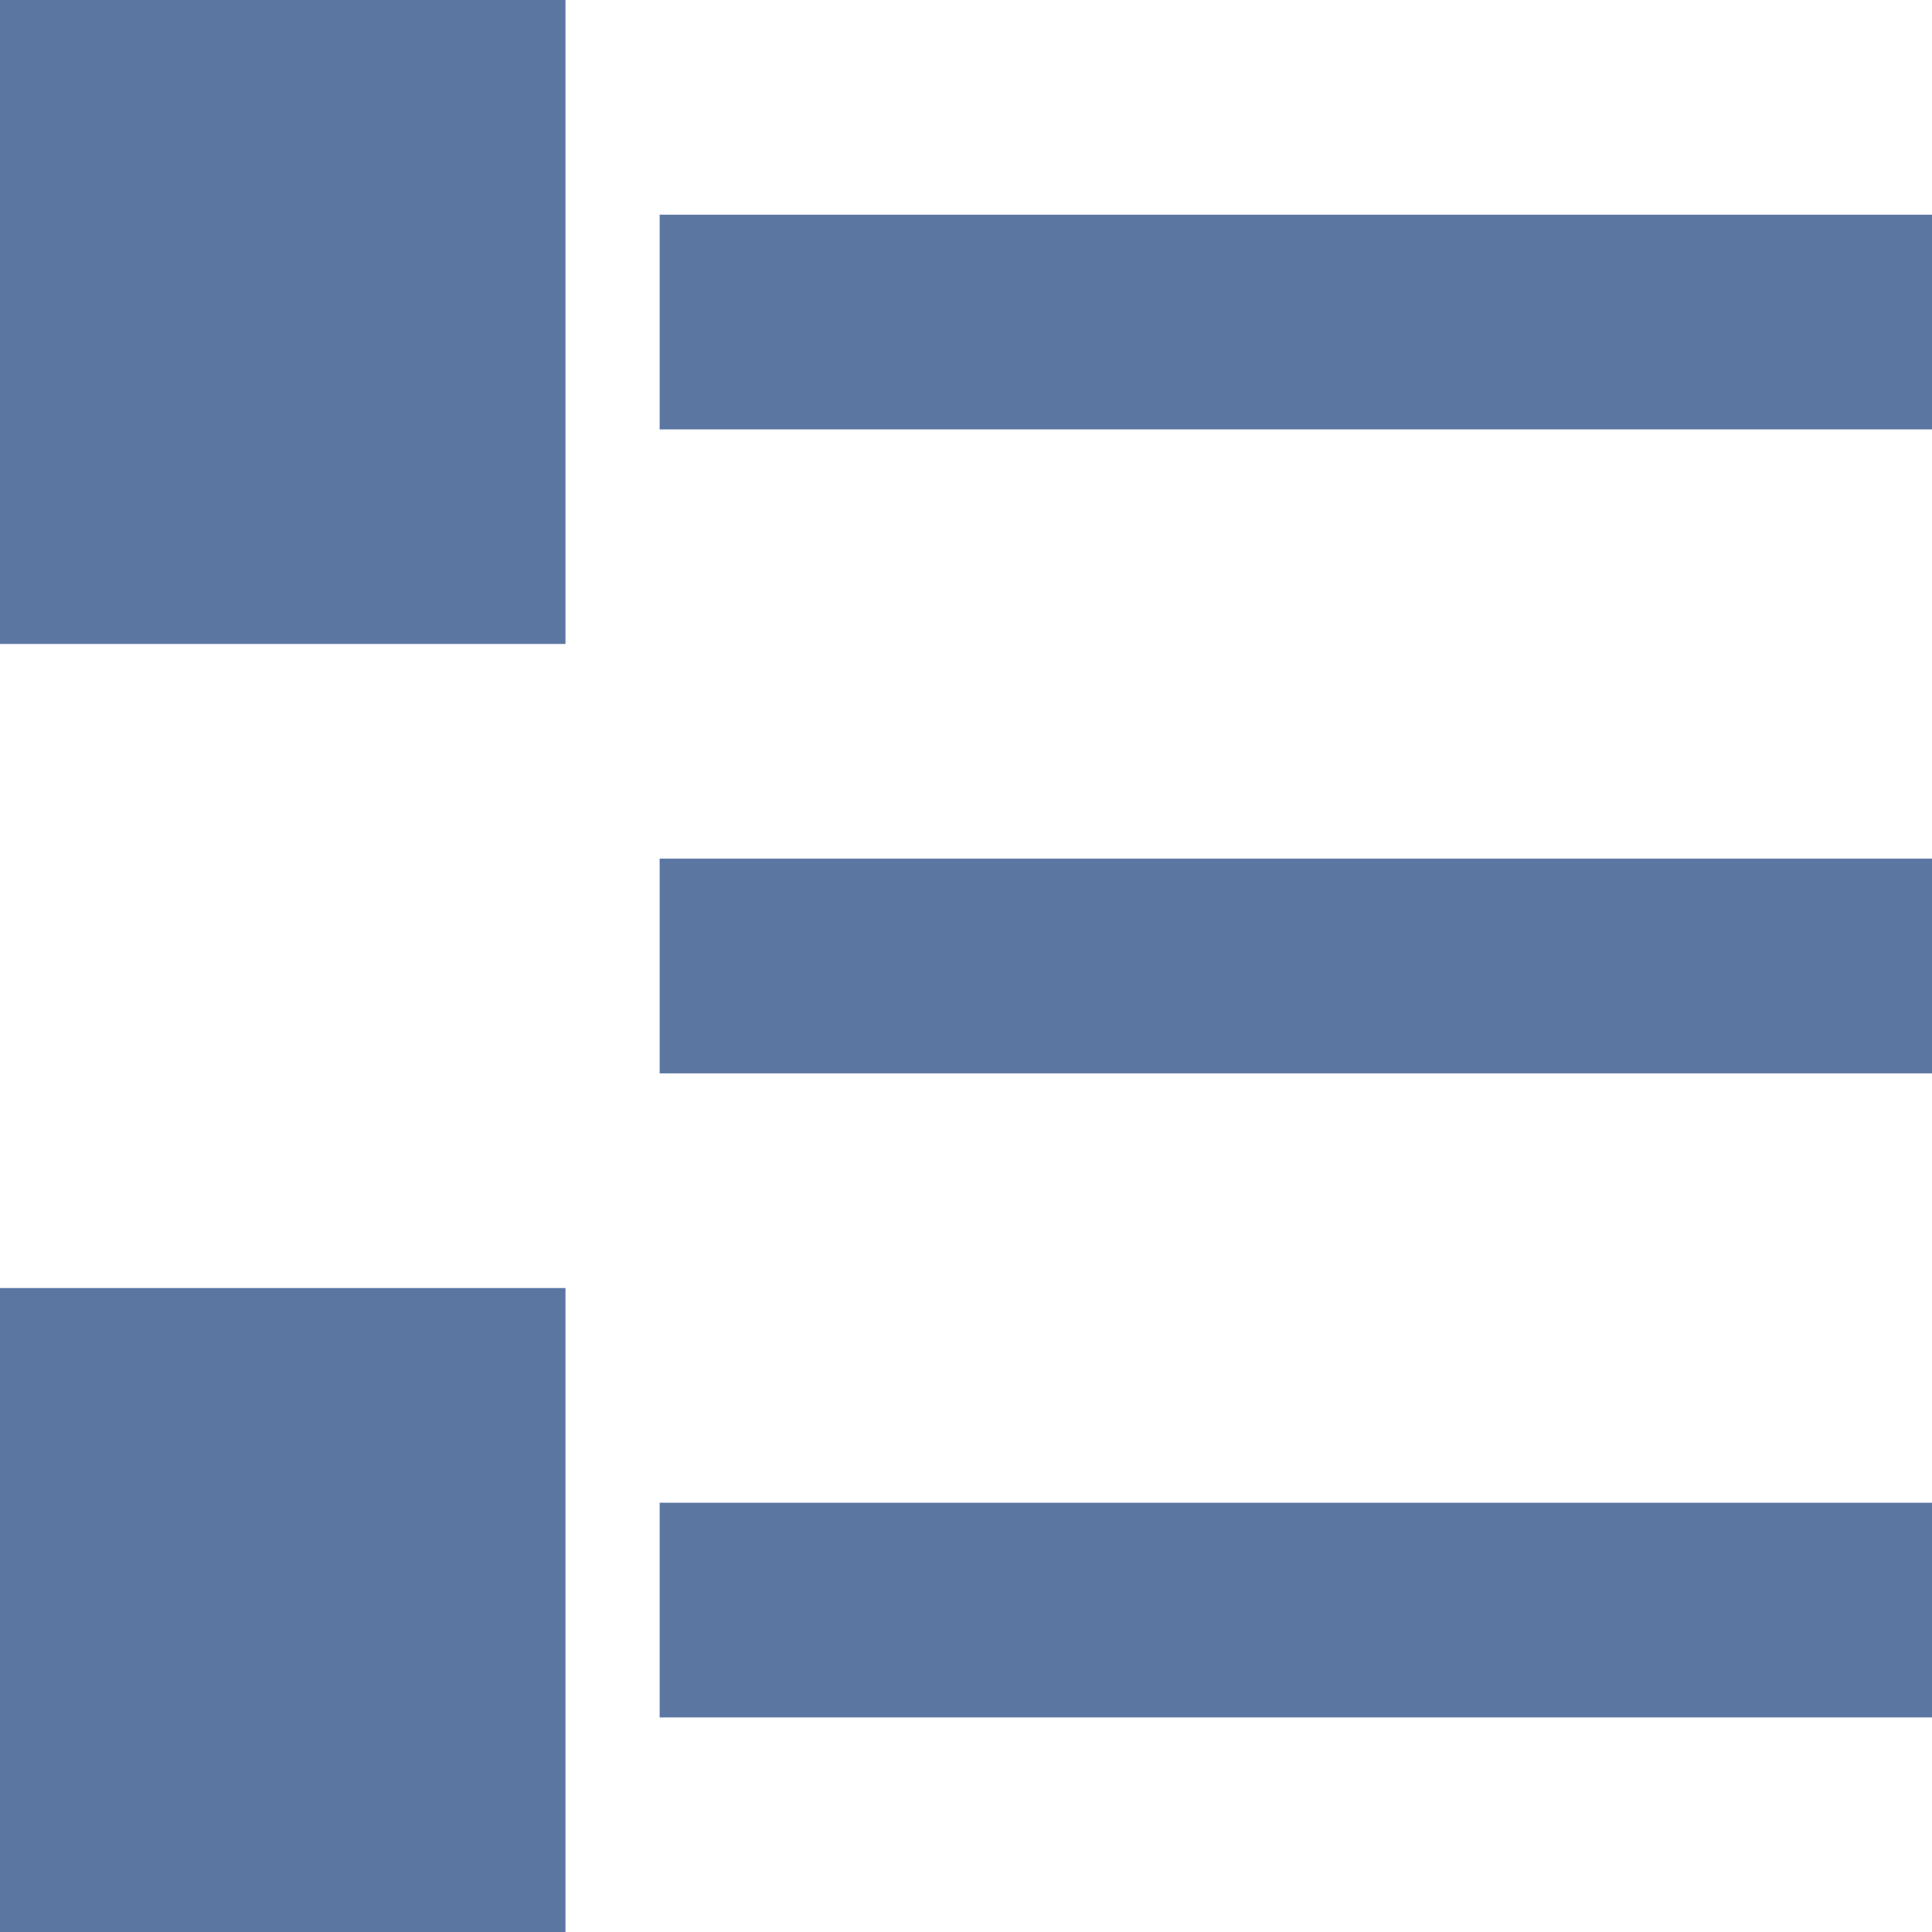<svg xmlns="http://www.w3.org/2000/svg" viewBox="-661.59 -3332.622 16 16" width="16" height="16"><g fill="none"><path fill="#5c76a2" d="M-661.59-3332.622h4.683v5.333h-4.683zM-656.127-3330.844h10.537v1.778h-10.537zM-661.59-3321.955h4.683v5.333h-4.683zM-656.127-3320.177h10.537v1.778h-10.537zM-656.127-3325.511h10.537v1.778h-10.537z"/></g></svg>